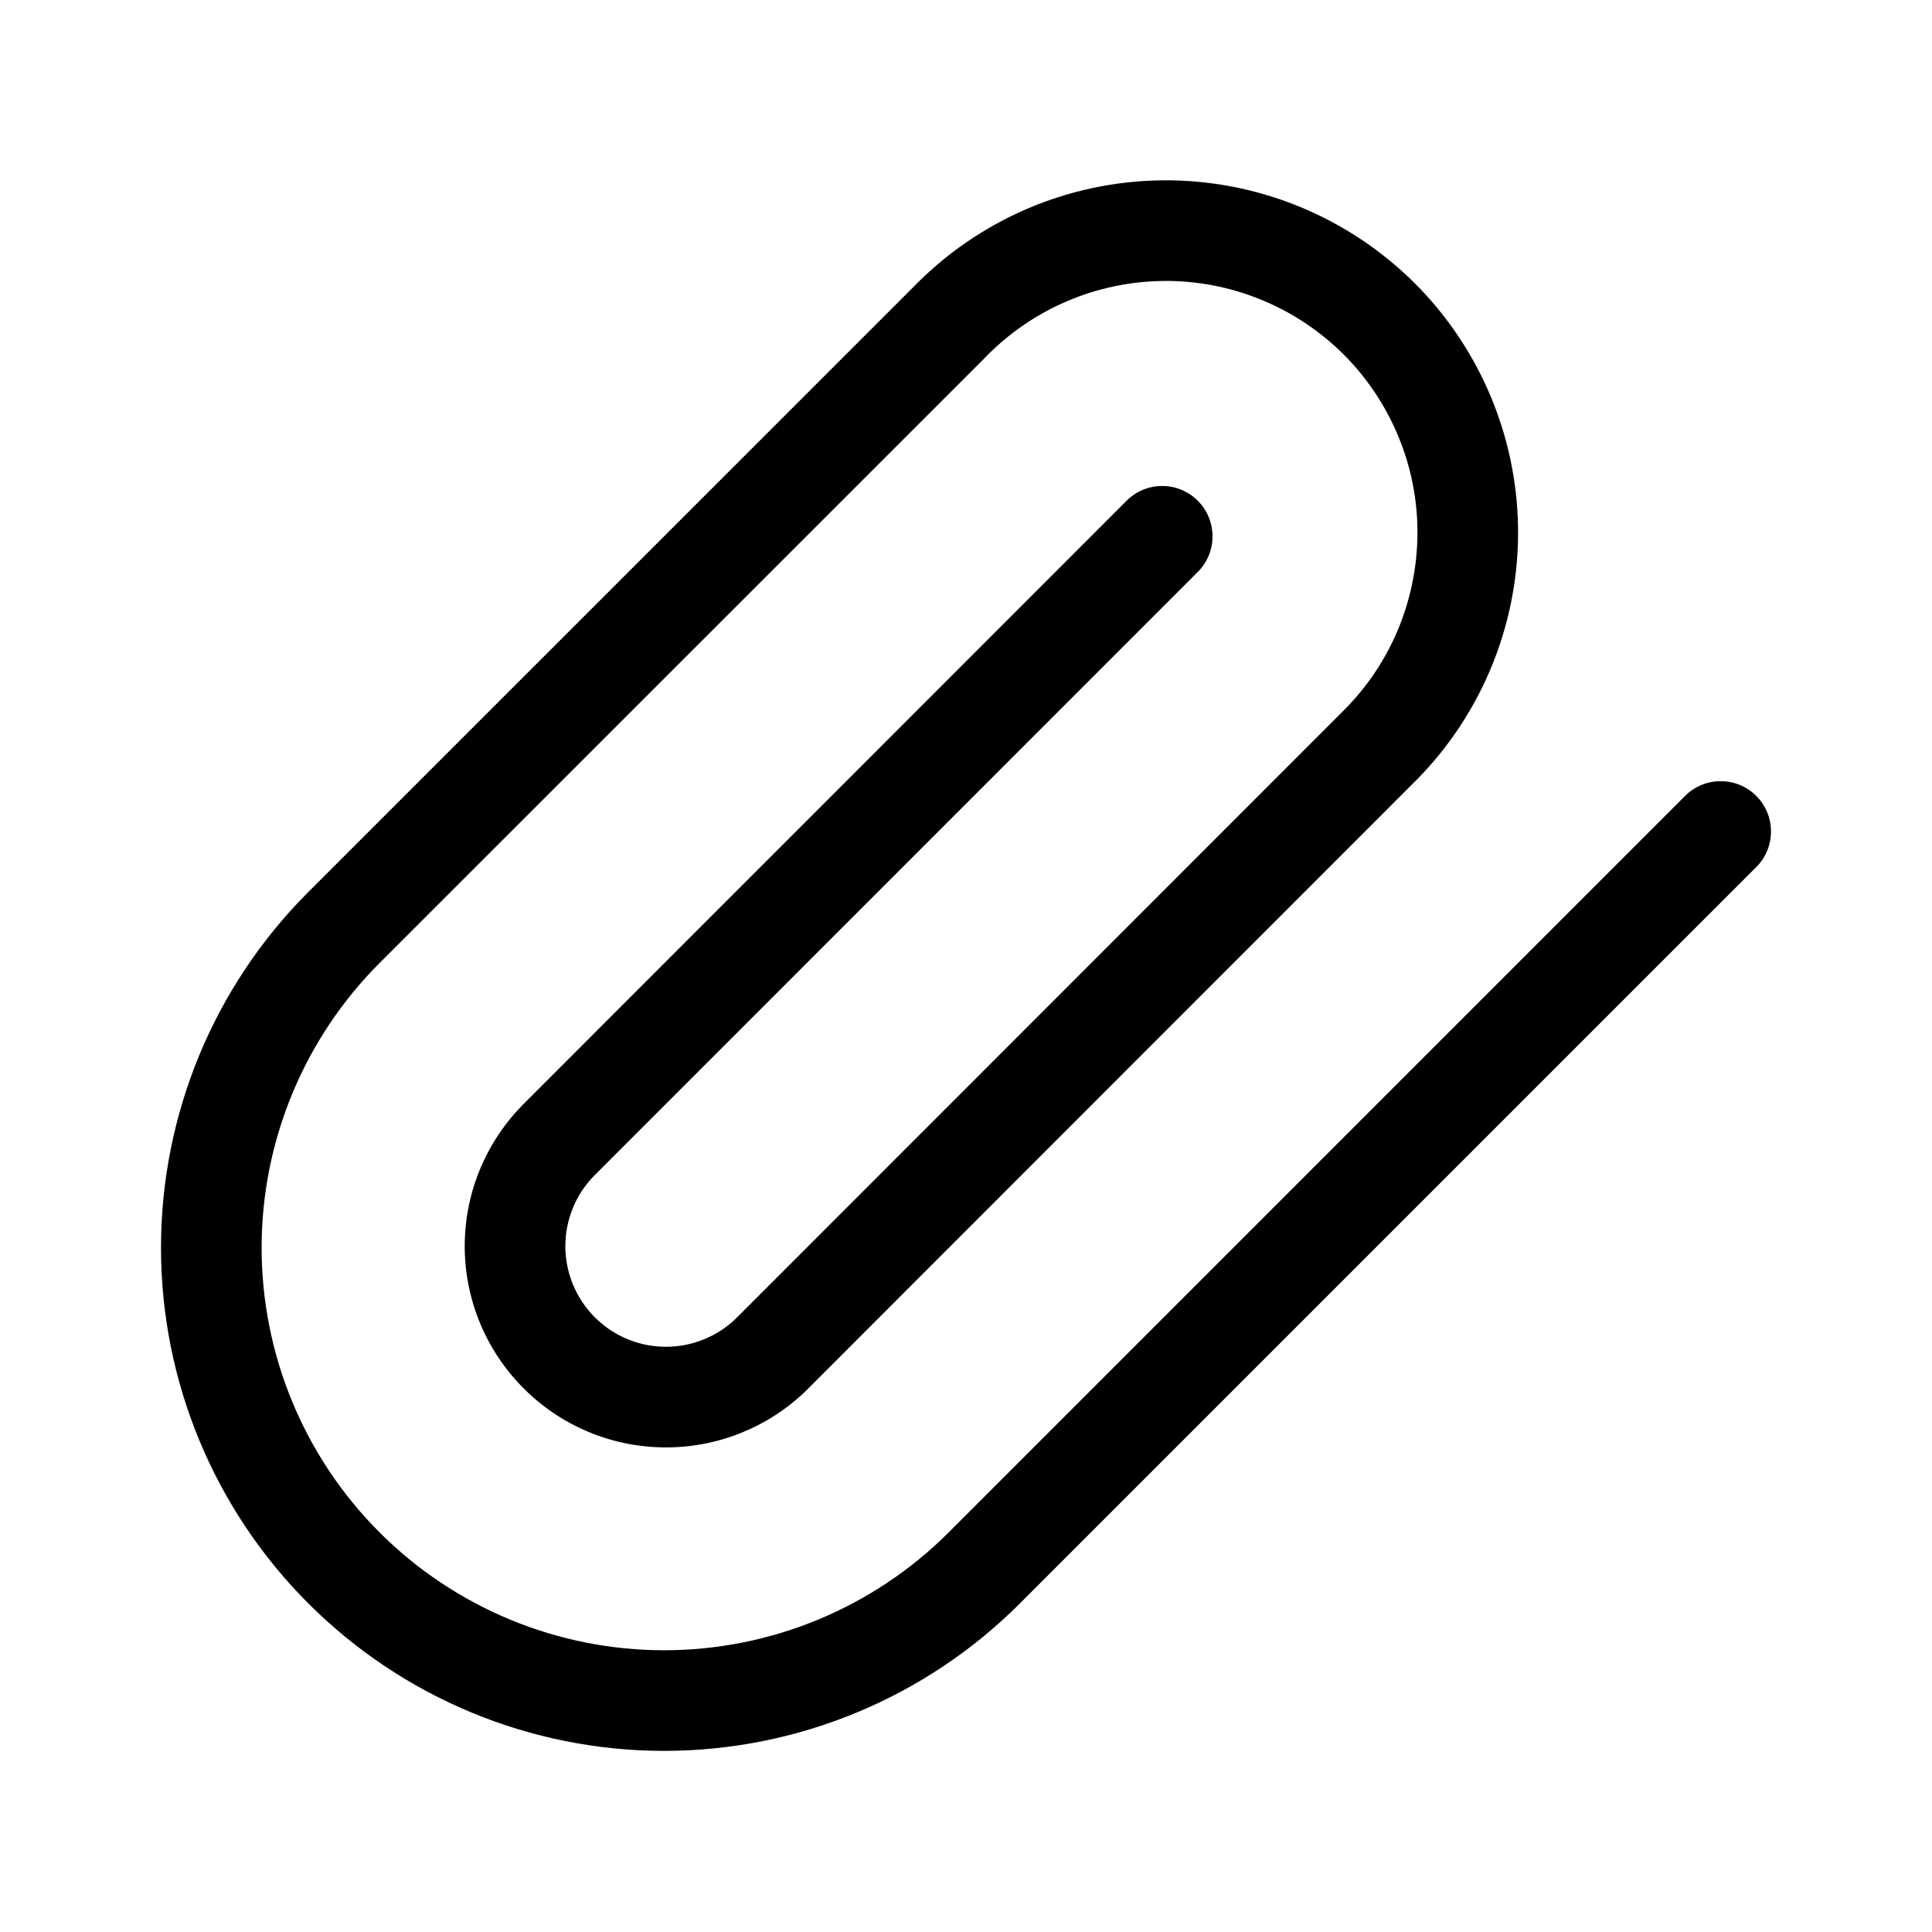 <svg width="24" height="24" viewBox="0 0 24 24" fill="none" xmlns="http://www.w3.org/2000/svg">
<path fill-rule="evenodd" clip-rule="evenodd" d="M15.666 3.723C15.283 3.566 14.871 3.486 14.456 3.49C14.041 3.494 13.631 3.58 13.25 3.744C12.868 3.907 12.524 4.146 12.235 4.444L12.228 4.452L4.714 11.964C4.714 11.964 4.714 11.964 4.714 11.964C3.777 12.902 3.25 14.174 3.25 15.5C3.25 16.826 3.777 18.098 4.714 19.035C5.652 19.973 6.924 20.5 8.25 20.5C9.576 20.5 10.848 19.973 11.786 19.035C11.786 19.035 11.786 19.035 11.786 19.035L20.933 9.887C21.177 9.643 21.573 9.643 21.817 9.887C22.061 10.131 22.061 10.527 21.817 10.771L12.669 19.919C11.497 21.091 9.908 21.75 8.25 21.75C6.592 21.75 5.003 21.091 3.831 19.919C2.658 18.747 2 17.157 2 15.5C2 13.842 2.658 12.252 3.831 11.08L11.34 3.572C11.743 3.156 12.224 2.824 12.756 2.595C13.29 2.366 13.864 2.245 14.445 2.24C15.026 2.235 15.602 2.346 16.14 2.566C16.677 2.786 17.166 3.111 17.577 3.521C17.988 3.932 18.312 4.421 18.532 4.958C18.752 5.496 18.863 6.072 18.858 6.653C18.853 7.234 18.732 7.808 18.503 8.342C18.274 8.874 17.943 9.355 17.527 9.758L10.01 17.279C9.539 17.734 8.907 17.986 8.252 17.98C7.596 17.975 6.969 17.712 6.506 17.248C6.042 16.785 5.779 16.158 5.773 15.503C5.767 14.847 6.019 14.216 6.475 13.744L6.482 13.736L13.995 6.22C14.239 5.976 14.635 5.976 14.879 6.22C15.123 6.464 15.124 6.86 14.88 7.104L7.37 14.616C7.145 14.851 7.02 15.165 7.023 15.492C7.026 15.819 7.158 16.133 7.389 16.364C7.621 16.596 7.935 16.728 8.262 16.73C8.589 16.733 8.903 16.608 9.138 16.383L16.654 8.863C16.953 8.574 17.191 8.23 17.355 7.848C17.518 7.467 17.604 7.057 17.608 6.642C17.612 6.227 17.533 5.816 17.375 5.432C17.218 5.048 16.986 4.699 16.693 4.405C16.399 4.112 16.051 3.88 15.666 3.723Z" fill="currentColor"/>
</svg>
